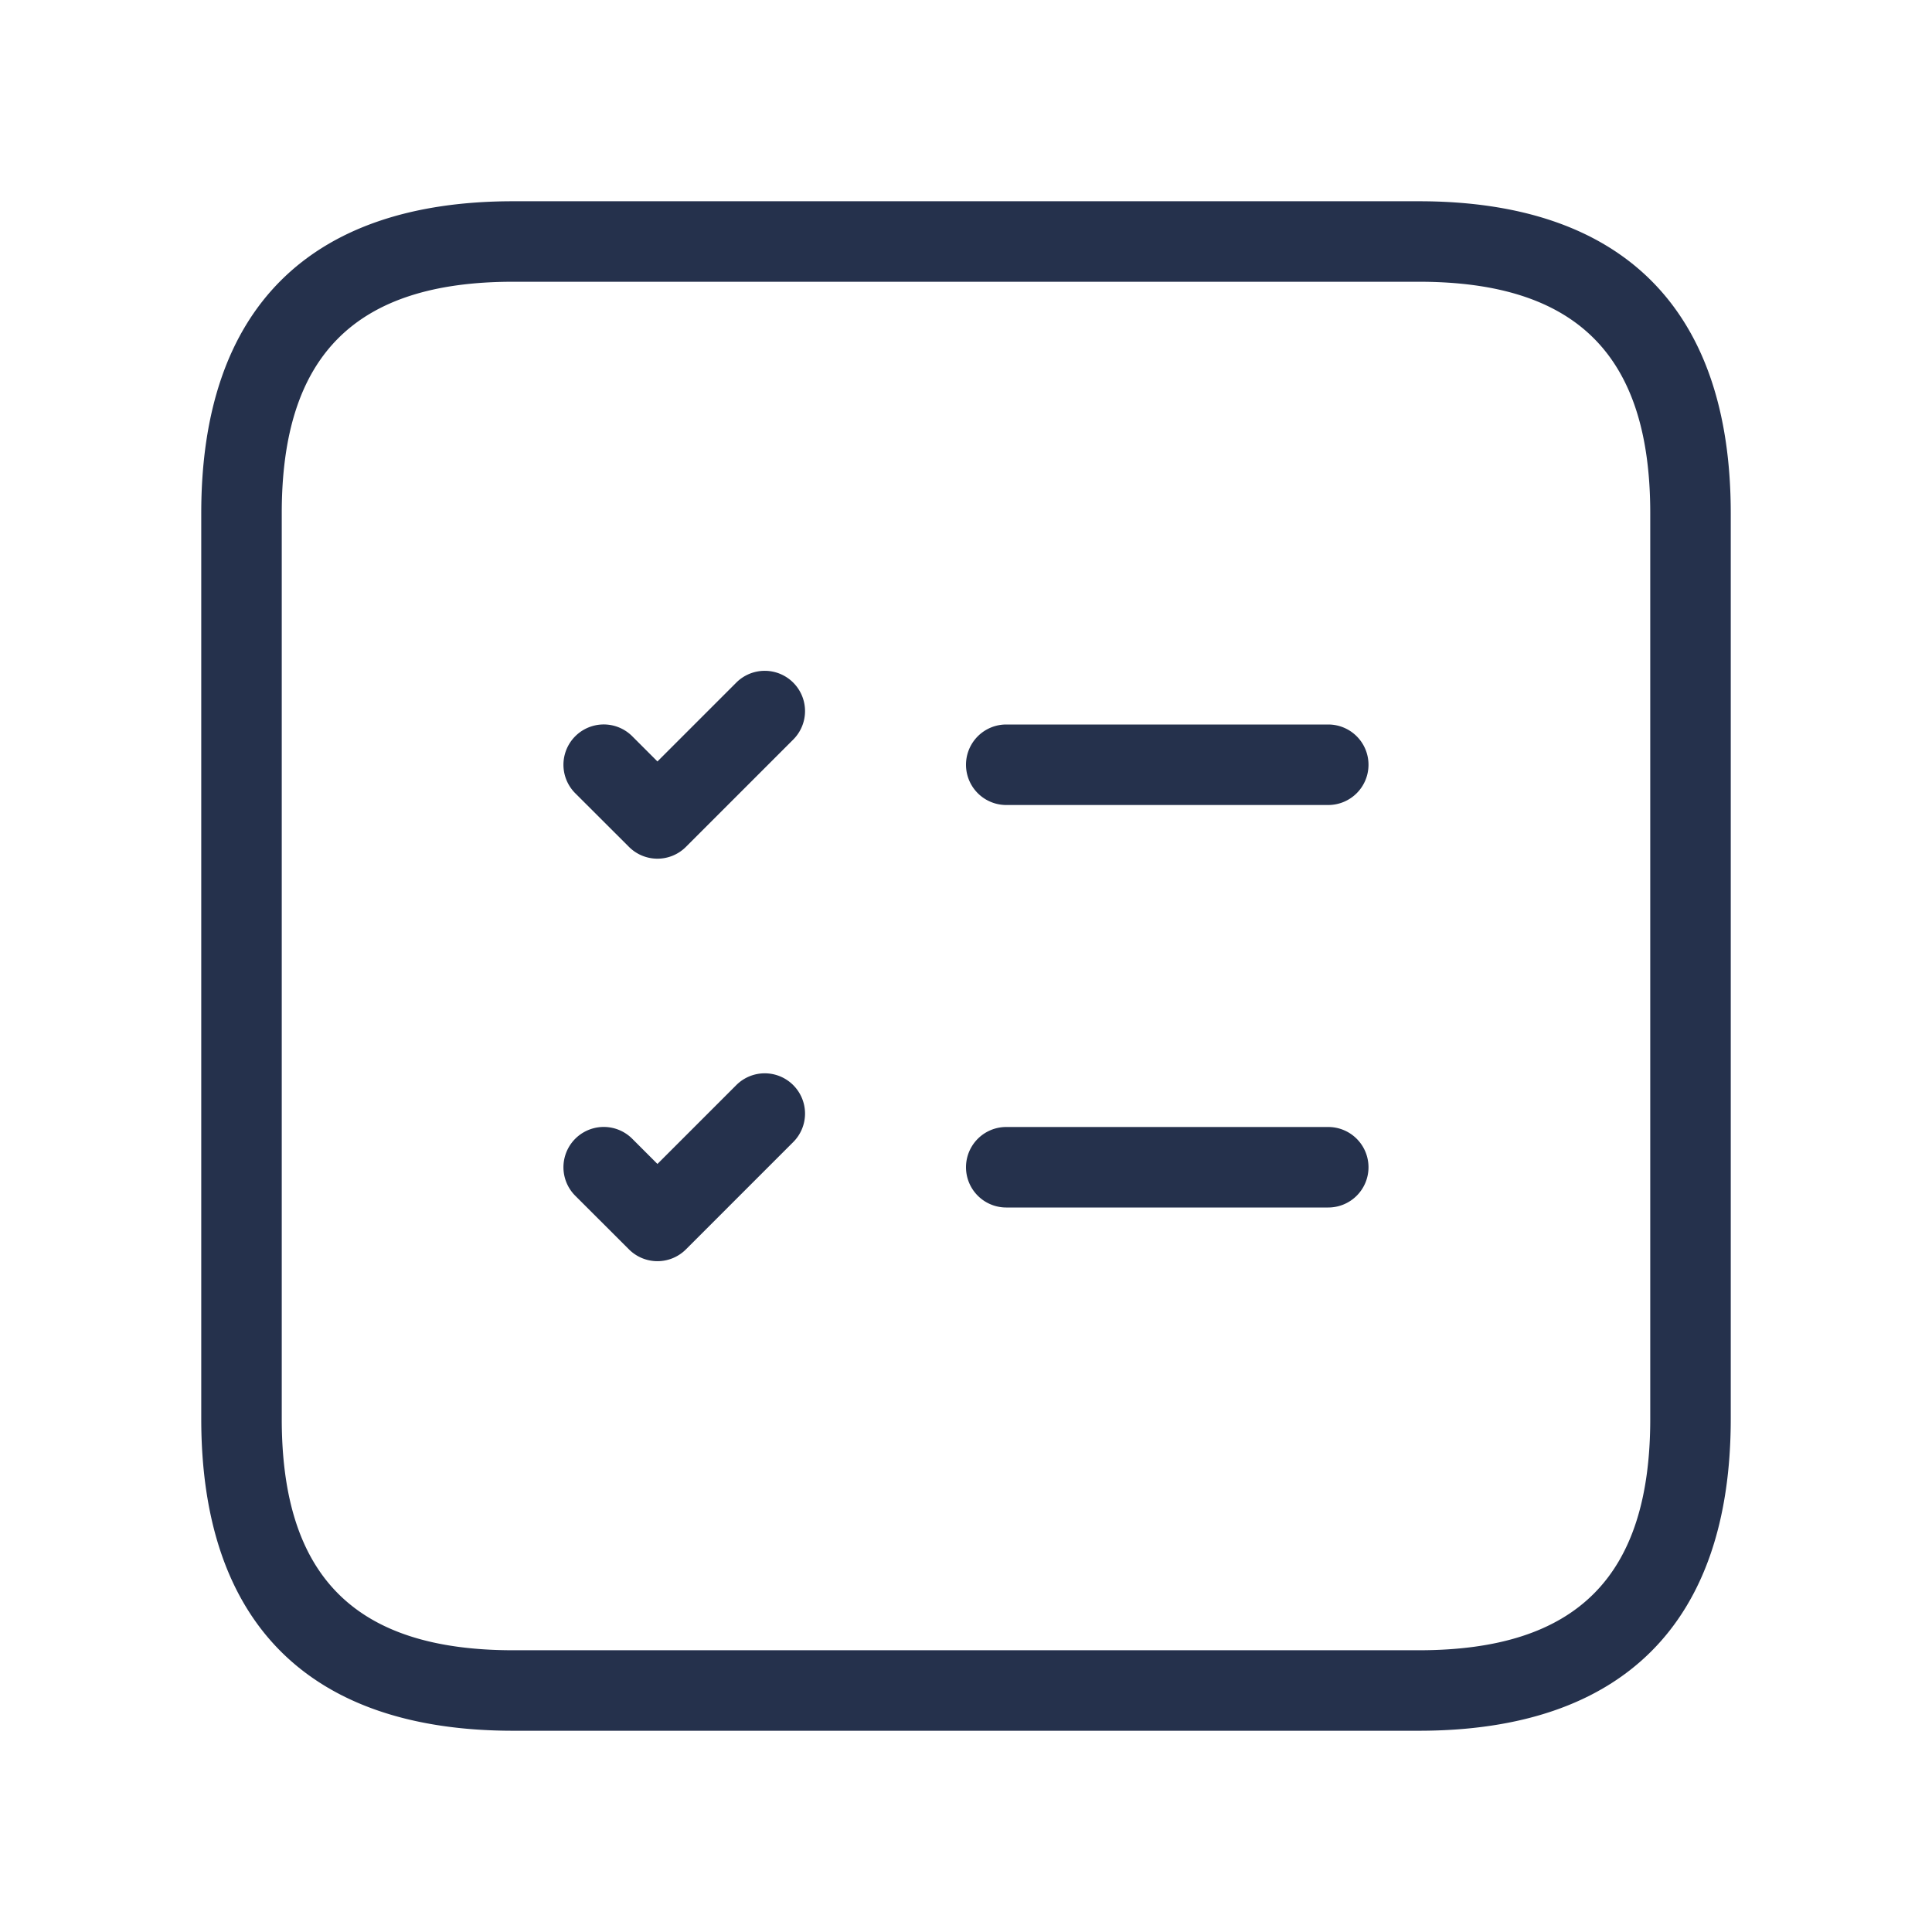 <svg width="48" height="48" viewBox="0 0 24 24" fill="#25314C" xmlns="http://www.w3.org/2000/svg"><path d="M17.625 2.5H6.375C3.84 2.5 2.5 3.84 2.5 6.375v11.25c0 2.535 1.34 3.875 3.875 3.875h11.25c2.535 0 3.875-1.34 3.875-3.875V6.375c0-2.535-1.34-3.875-3.875-3.875ZM20.5 17.625c0 1.961-.913 2.875-2.875 2.875H6.375c-1.962 0-2.875-.914-2.875-2.875V6.375c0-1.961.913-2.875 2.875-2.875h11.25c1.962 0 2.875.914 2.875 2.875ZM17 9.5a.5.5 0 0 1-.5.5h-4a.5.5 0 0 1 0-1h4a.5.5 0 0 1 .5.5Zm0 5a.5.5 0 0 1-.5.5h-4a.5.5 0 0 1 0-1h4a.5.5 0 0 1 .5.5ZM9.854 8.48a.5.5 0 0 1 0 .707L8.521 10.52a.5.5 0 0 1-.708 0l-.667-.666a.5.5 0 0 1 .708-.708l.313.313.979-.979a.5.5 0 0 1 .708 0Zm0 5a.5.5 0 0 1 0 .707L8.521 15.52a.5.5 0 0 1-.708 0l-.667-.666a.5.5 0 0 1 .708-.708l.313.313.979-.979a.5.5 0 0 1 .708 0Z" fill="#25314C"></path></svg>